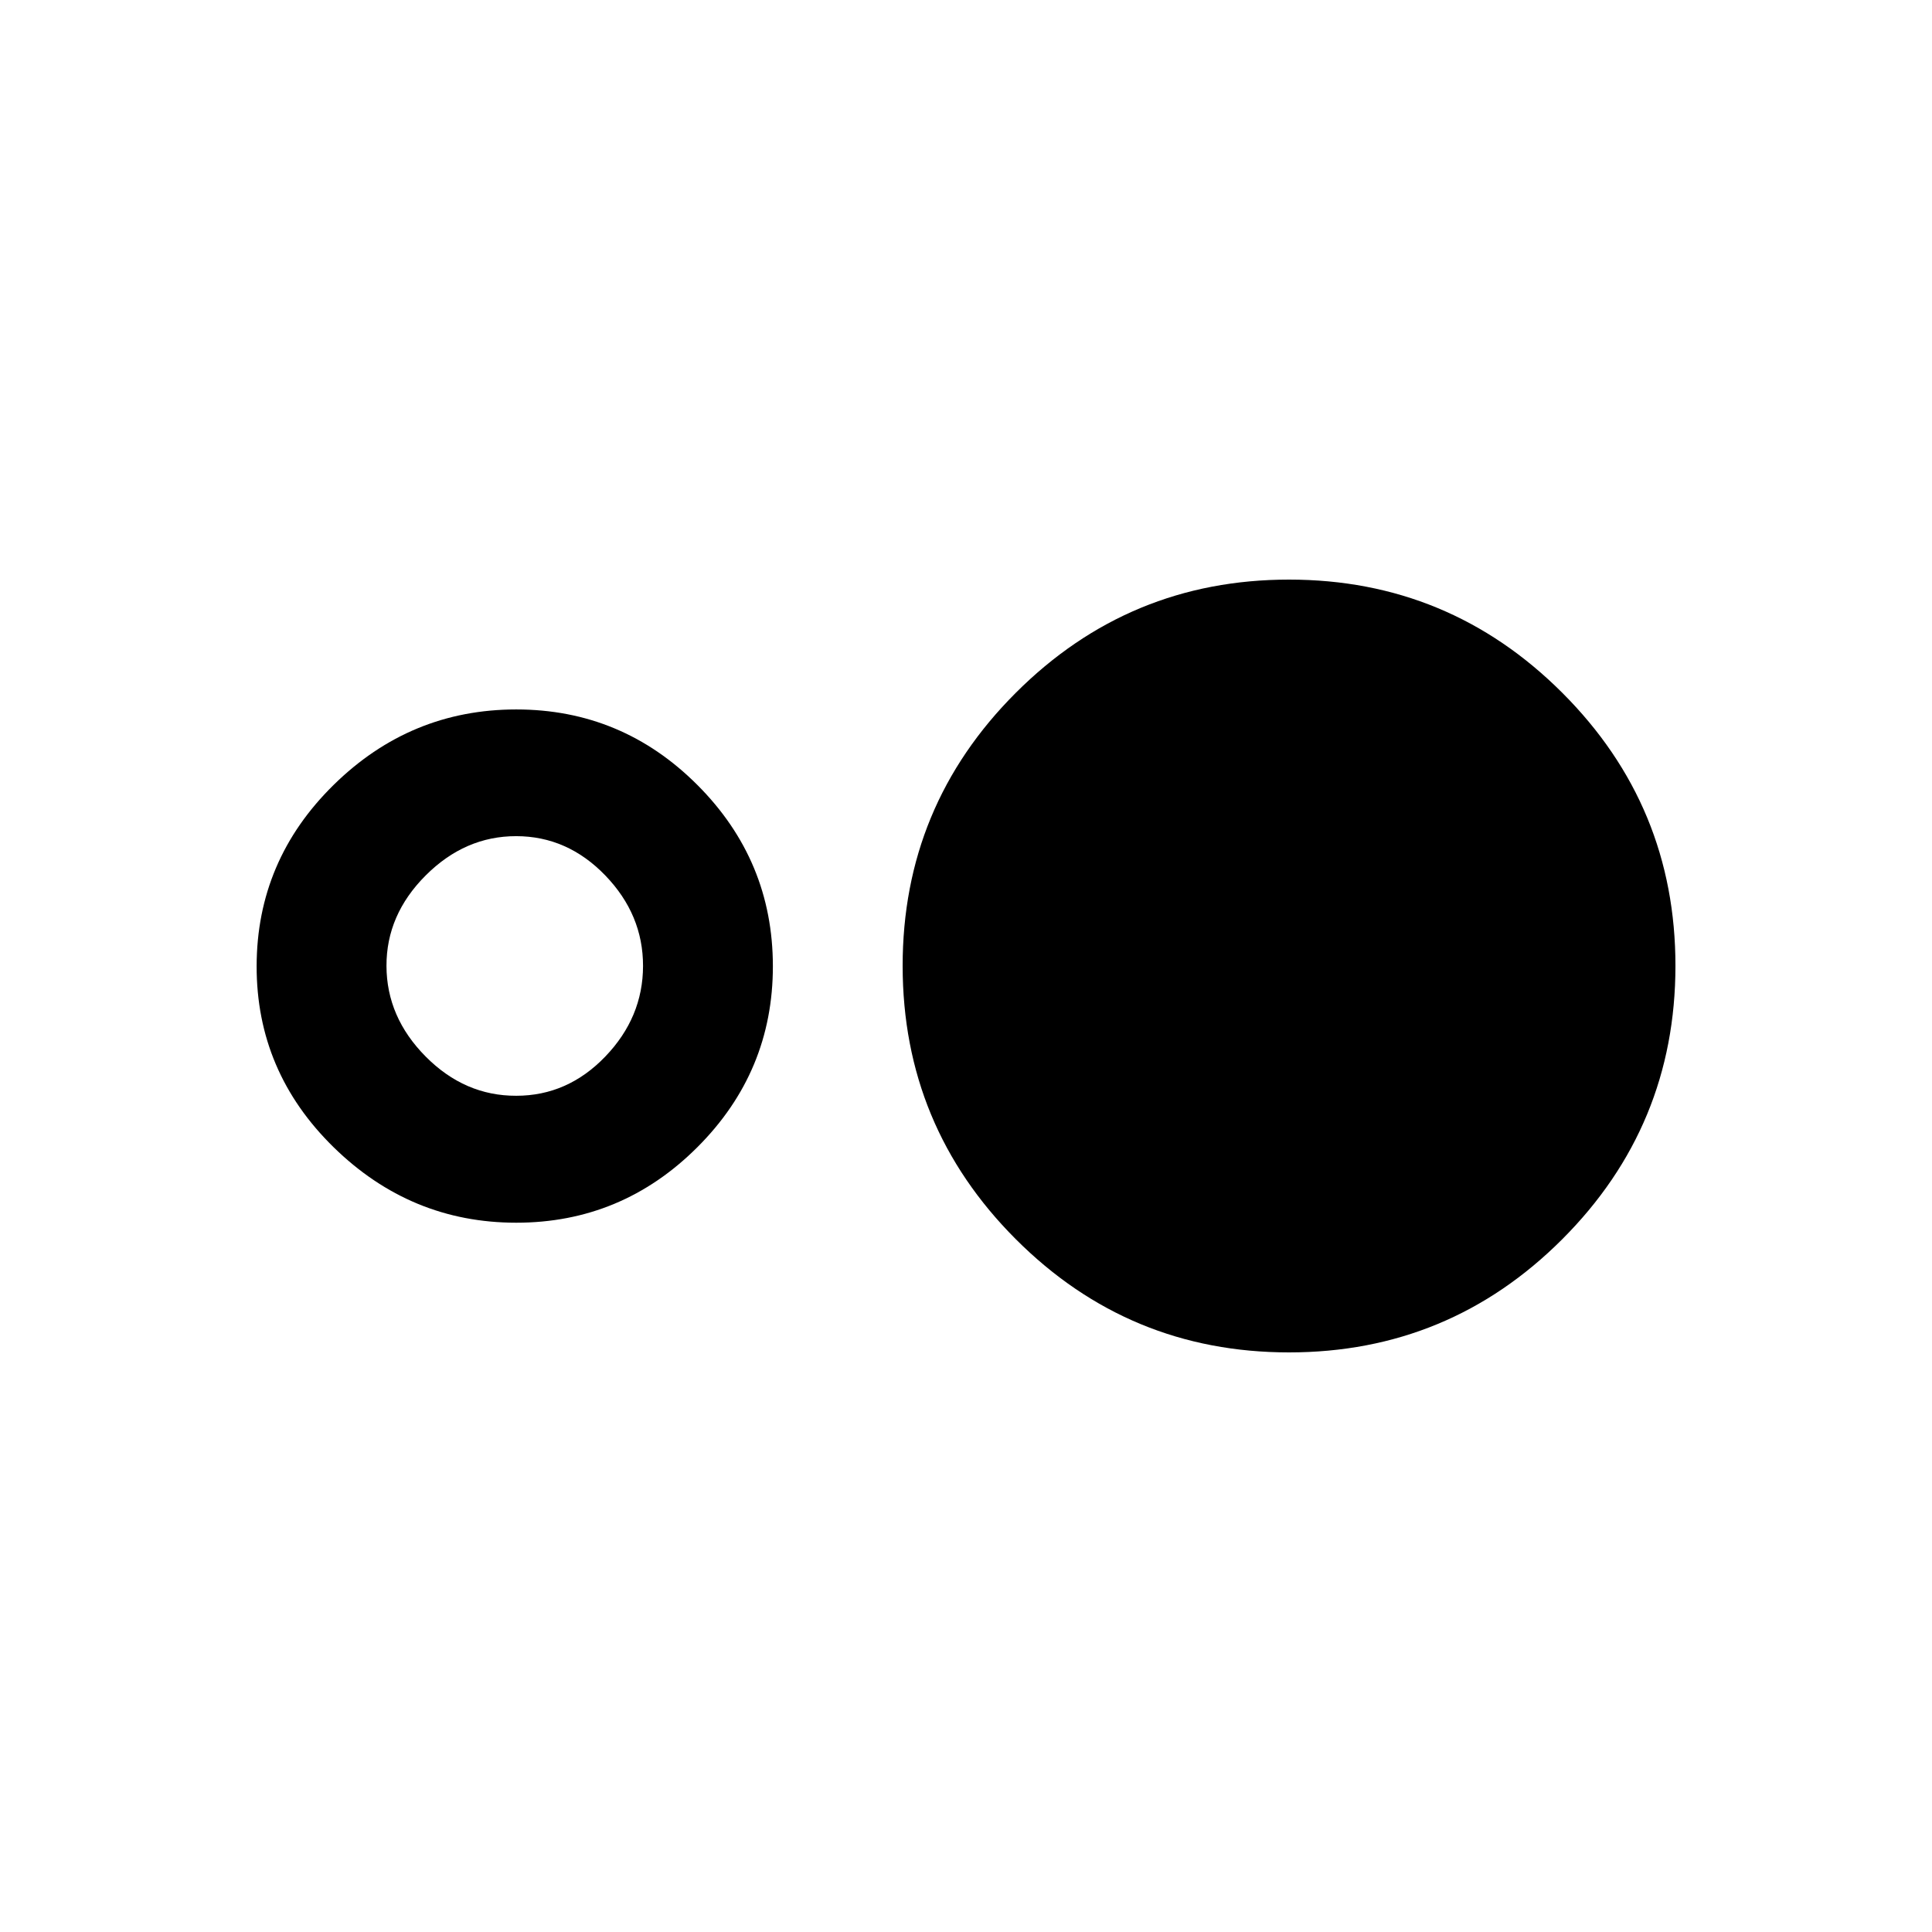 <!-- Generated by IcoMoon.io -->
<svg version="1.1" xmlns="http://www.w3.org/2000/svg" width="24" height="24" viewBox="0 0 24 24">
<title>hdr_strong</title>
<path d="M6.413 13.612q0.638 0 1.106-0.487t0.469-1.125-0.469-1.125-1.106-0.488-1.125 0.488-0.487 1.125 0.487 1.125 1.125 0.487zM6.413 8.813q1.313 0 2.25 0.938t0.938 2.25-0.938 2.25-2.25 0.938-2.269-0.938-0.956-2.25 0.956-2.25 2.269-0.938zM16.013 7.2q1.987 0 3.394 1.406t1.406 3.394-1.406 3.394-3.394 1.406-3.394-1.406-1.406-3.394 1.406-3.394 3.394-1.406z"></path>
</svg>
